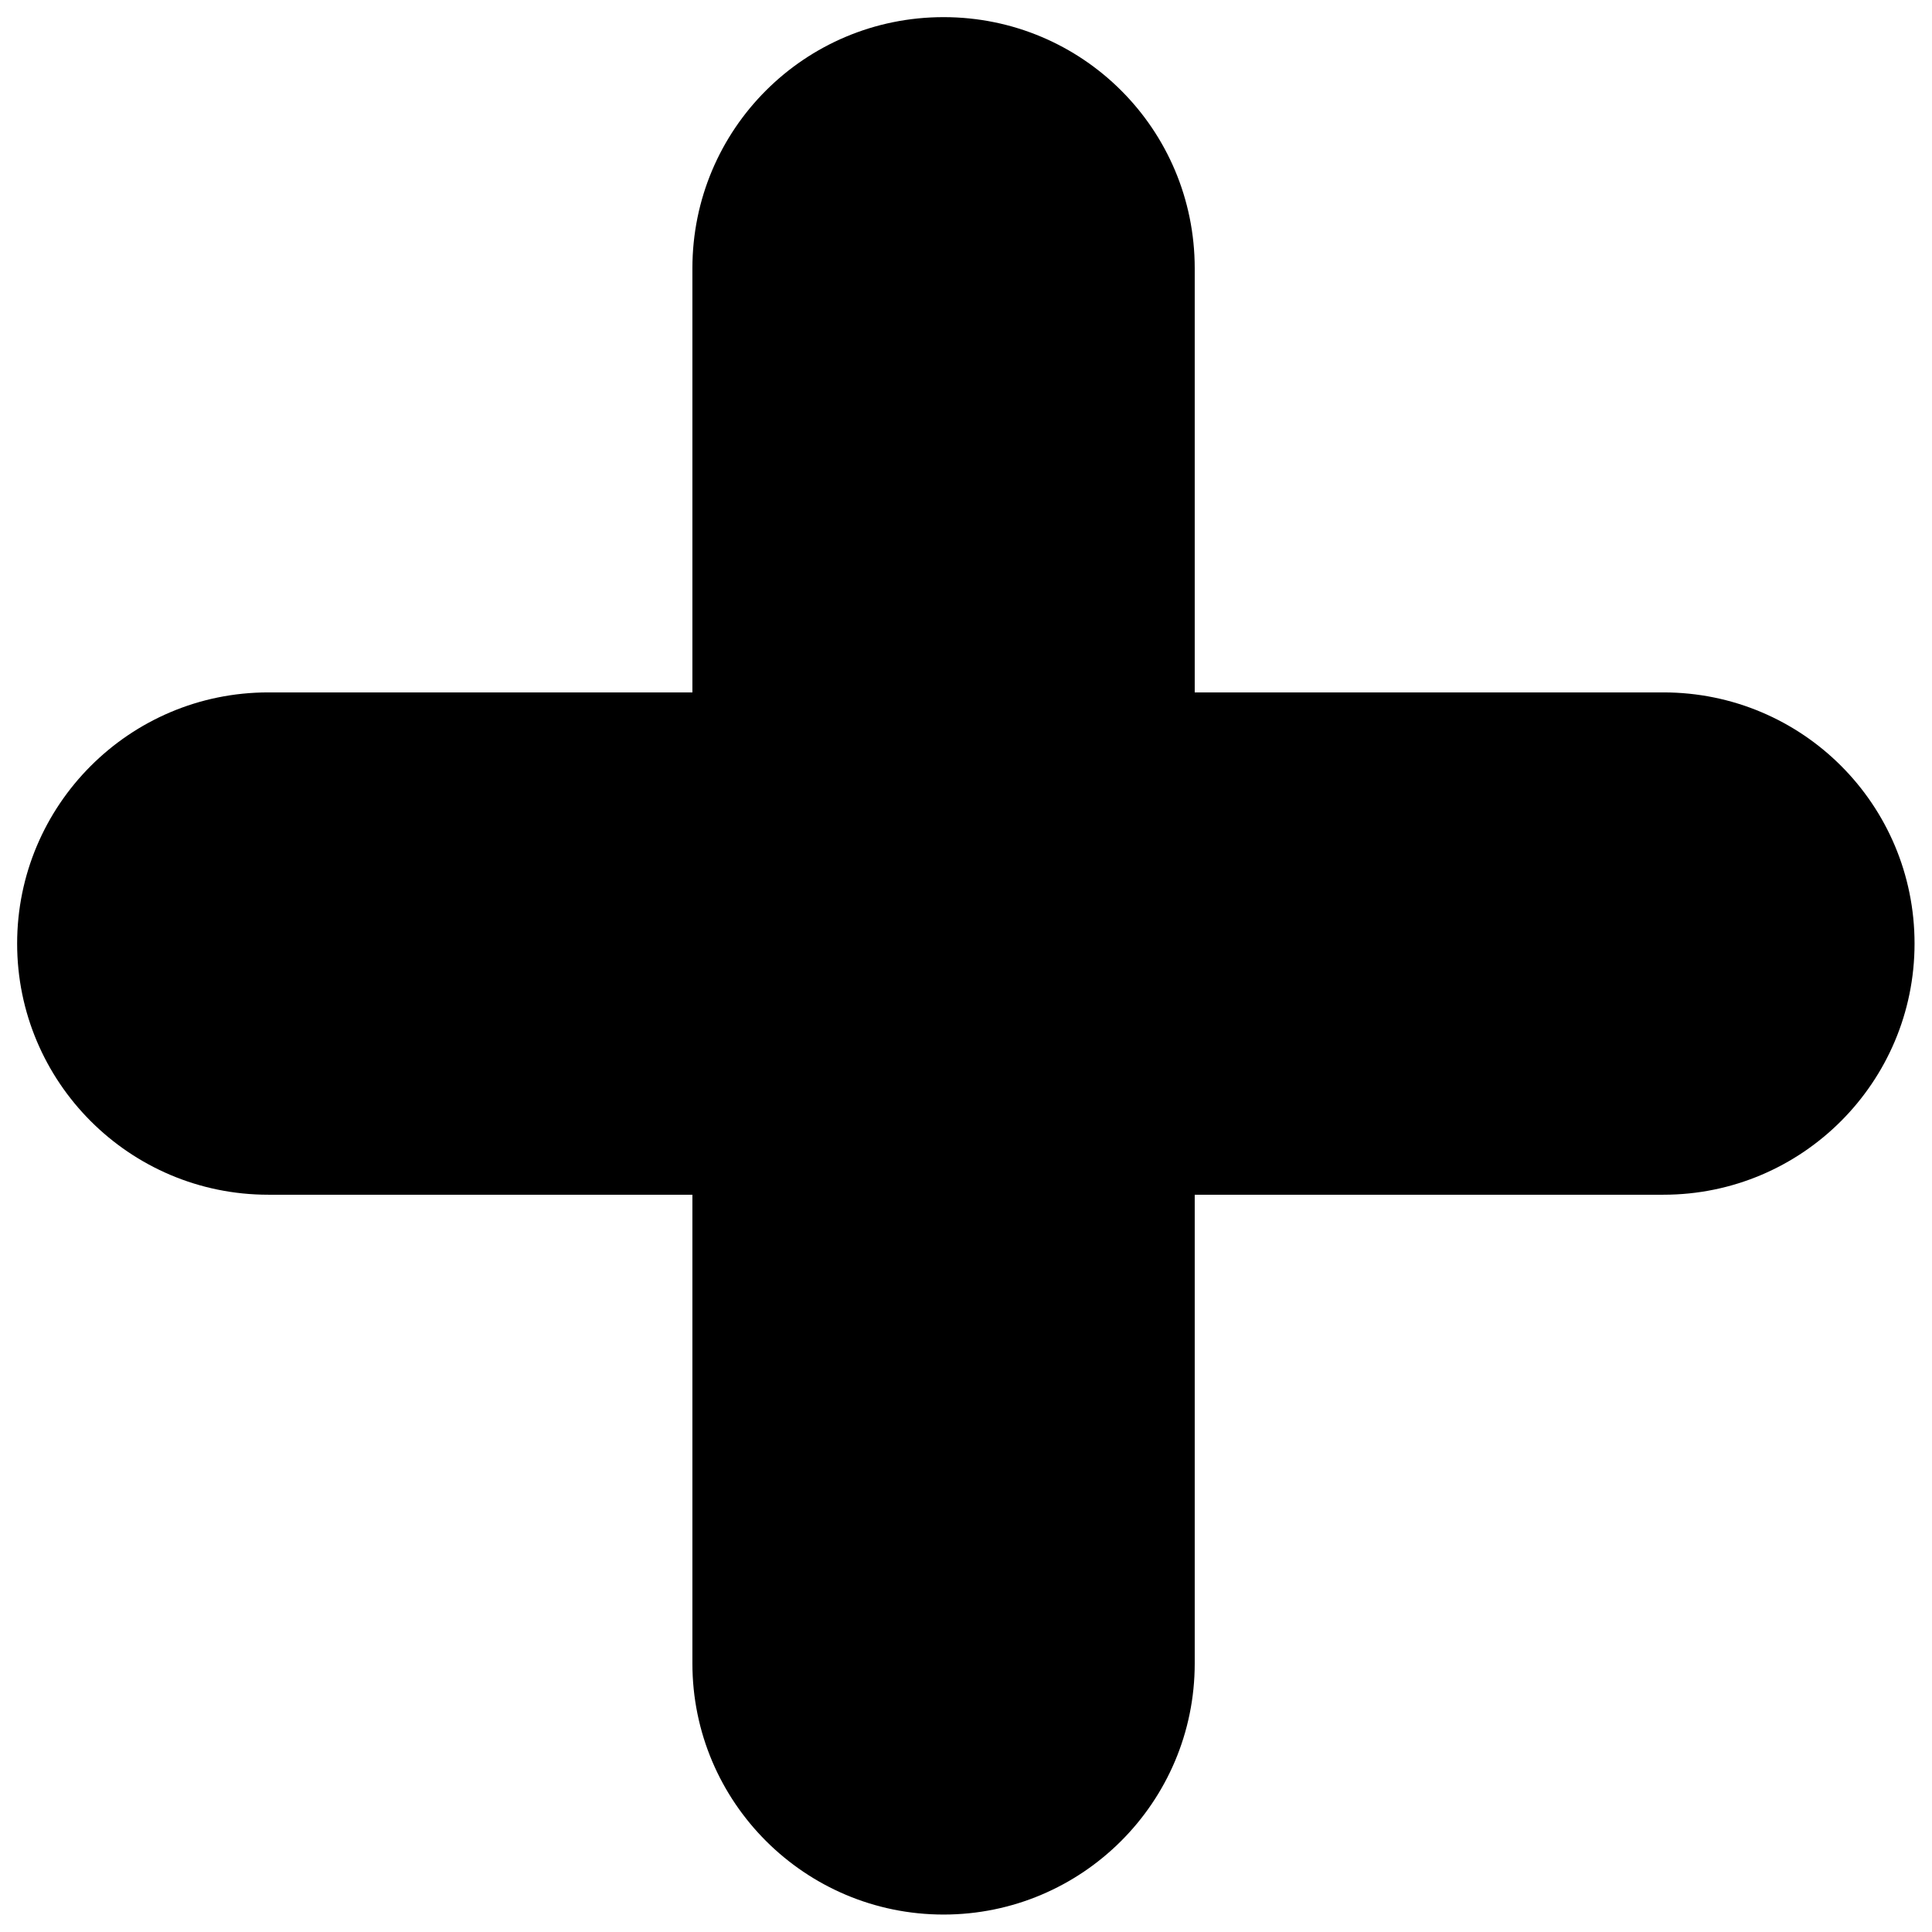 <?xml version="1.0" encoding="UTF-8"?>
<svg id="Layer_1" xmlns="http://www.w3.org/2000/svg" version="1.1" viewBox="0 0 62 62">
  <!-- Generator: Adobe Illustrator 29.8.1, SVG Export Plug-In . SVG Version: 2.1.1 Build 2)  -->
  <path d="M61.44,30.28c0,4.44-3.6,8.06-8.06,8.06h-15.04v15.04c0,4.46-3.62,8.06-8.06,8.06s-8.06-3.6-8.06-8.06v-15.04h-13.61c-4.46,0-8.06-3.62-8.06-8.06s3.6-8.06,8.06-8.06h13.61v-13.61c0-4.46,3.6-8.06,8.06-8.06s8.06,3.6,8.06,8.06v13.61h15.04c4.46,0,8.06,3.6,8.06,8.06Z"/>
</svg>
